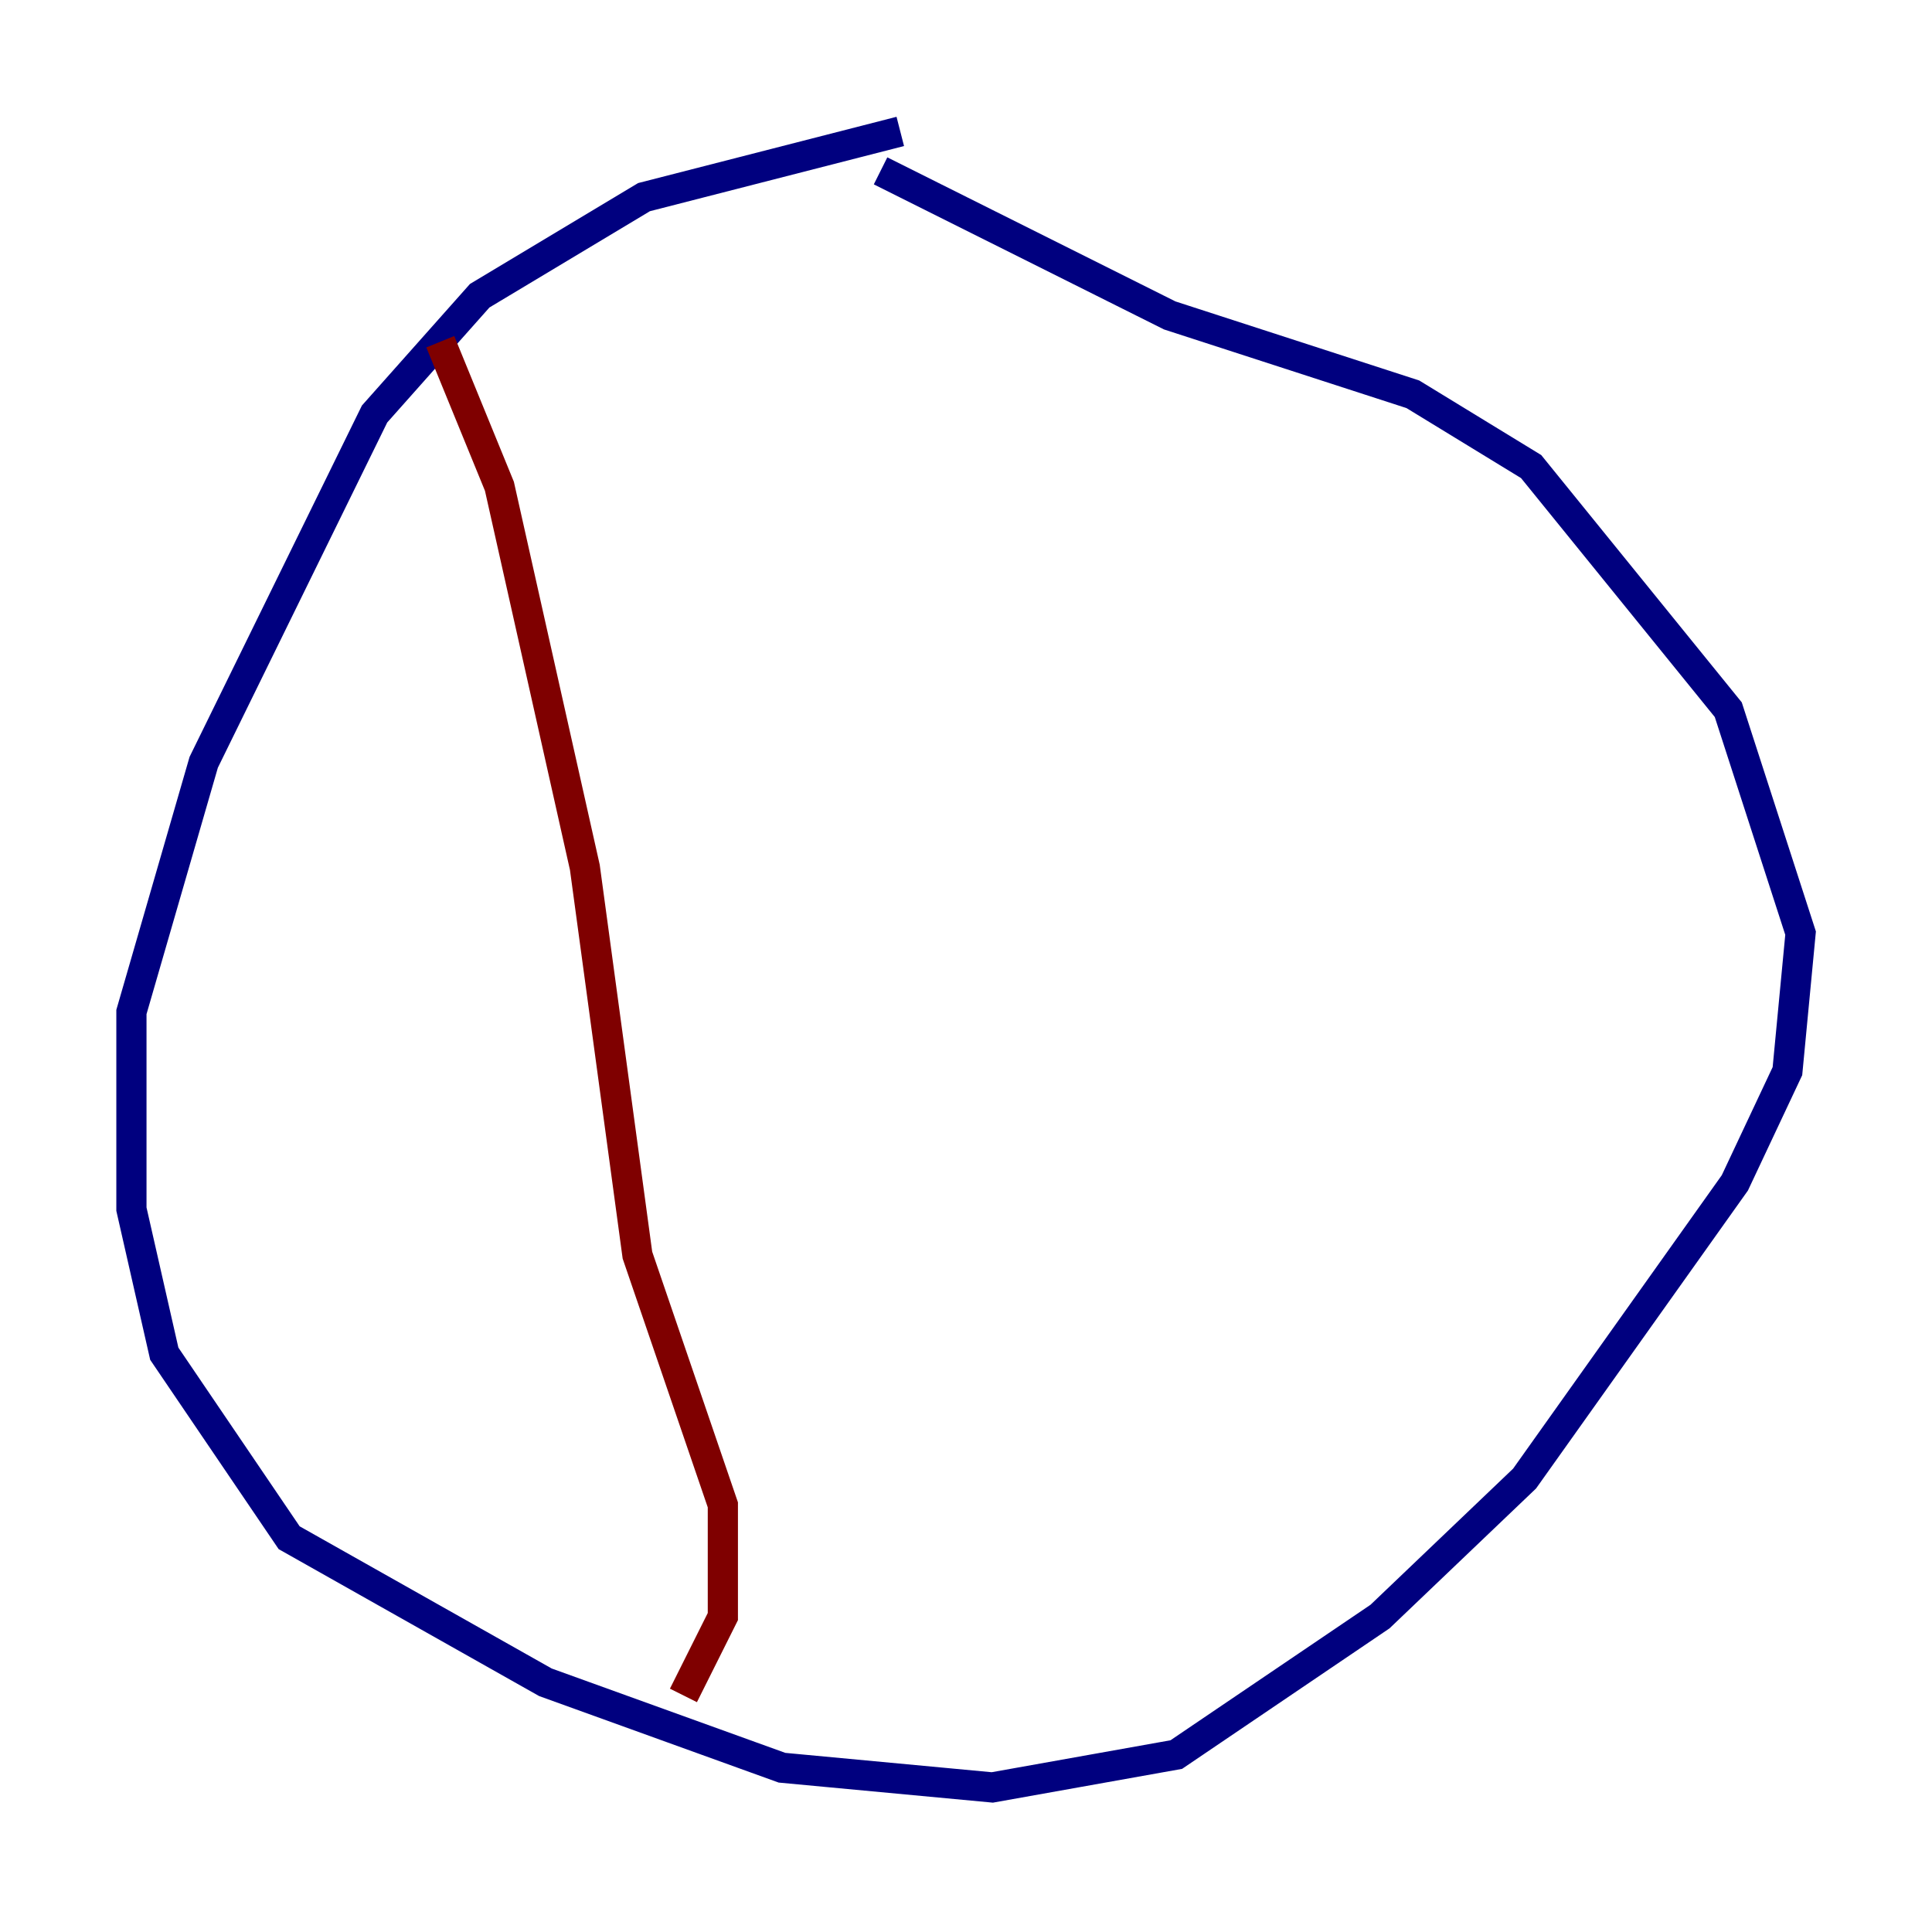 <?xml version="1.0" encoding="utf-8" ?>
<svg baseProfile="tiny" height="128" version="1.2" viewBox="0,0,128,128" width="128" xmlns="http://www.w3.org/2000/svg" xmlns:ev="http://www.w3.org/2001/xml-events" xmlns:xlink="http://www.w3.org/1999/xlink"><defs /><polyline fill="none" points="59.646,8.707 42.667,13.061 31.782,19.592 24.816,27.429 13.497,50.503 8.707,67.048 8.707,80.109 10.884,89.687 19.157,101.878 36.136,111.456 51.809,117.116 65.742,118.422 77.932,116.245 91.429,107.102 101.007,97.959 114.939,78.367 118.422,70.966 119.293,61.823 114.503,47.02 101.442,30.912 93.605,26.122 77.497,20.898 58.34,11.32" stroke="#00007f" stroke-width="2" /><polyline fill="none" points="29.17,22.64 33.088,32.218 38.748,57.469 42.231,83.156 47.891,99.701 47.891,107.102 45.279,112.326" stroke="#7f0000" stroke-width="2" /></svg>